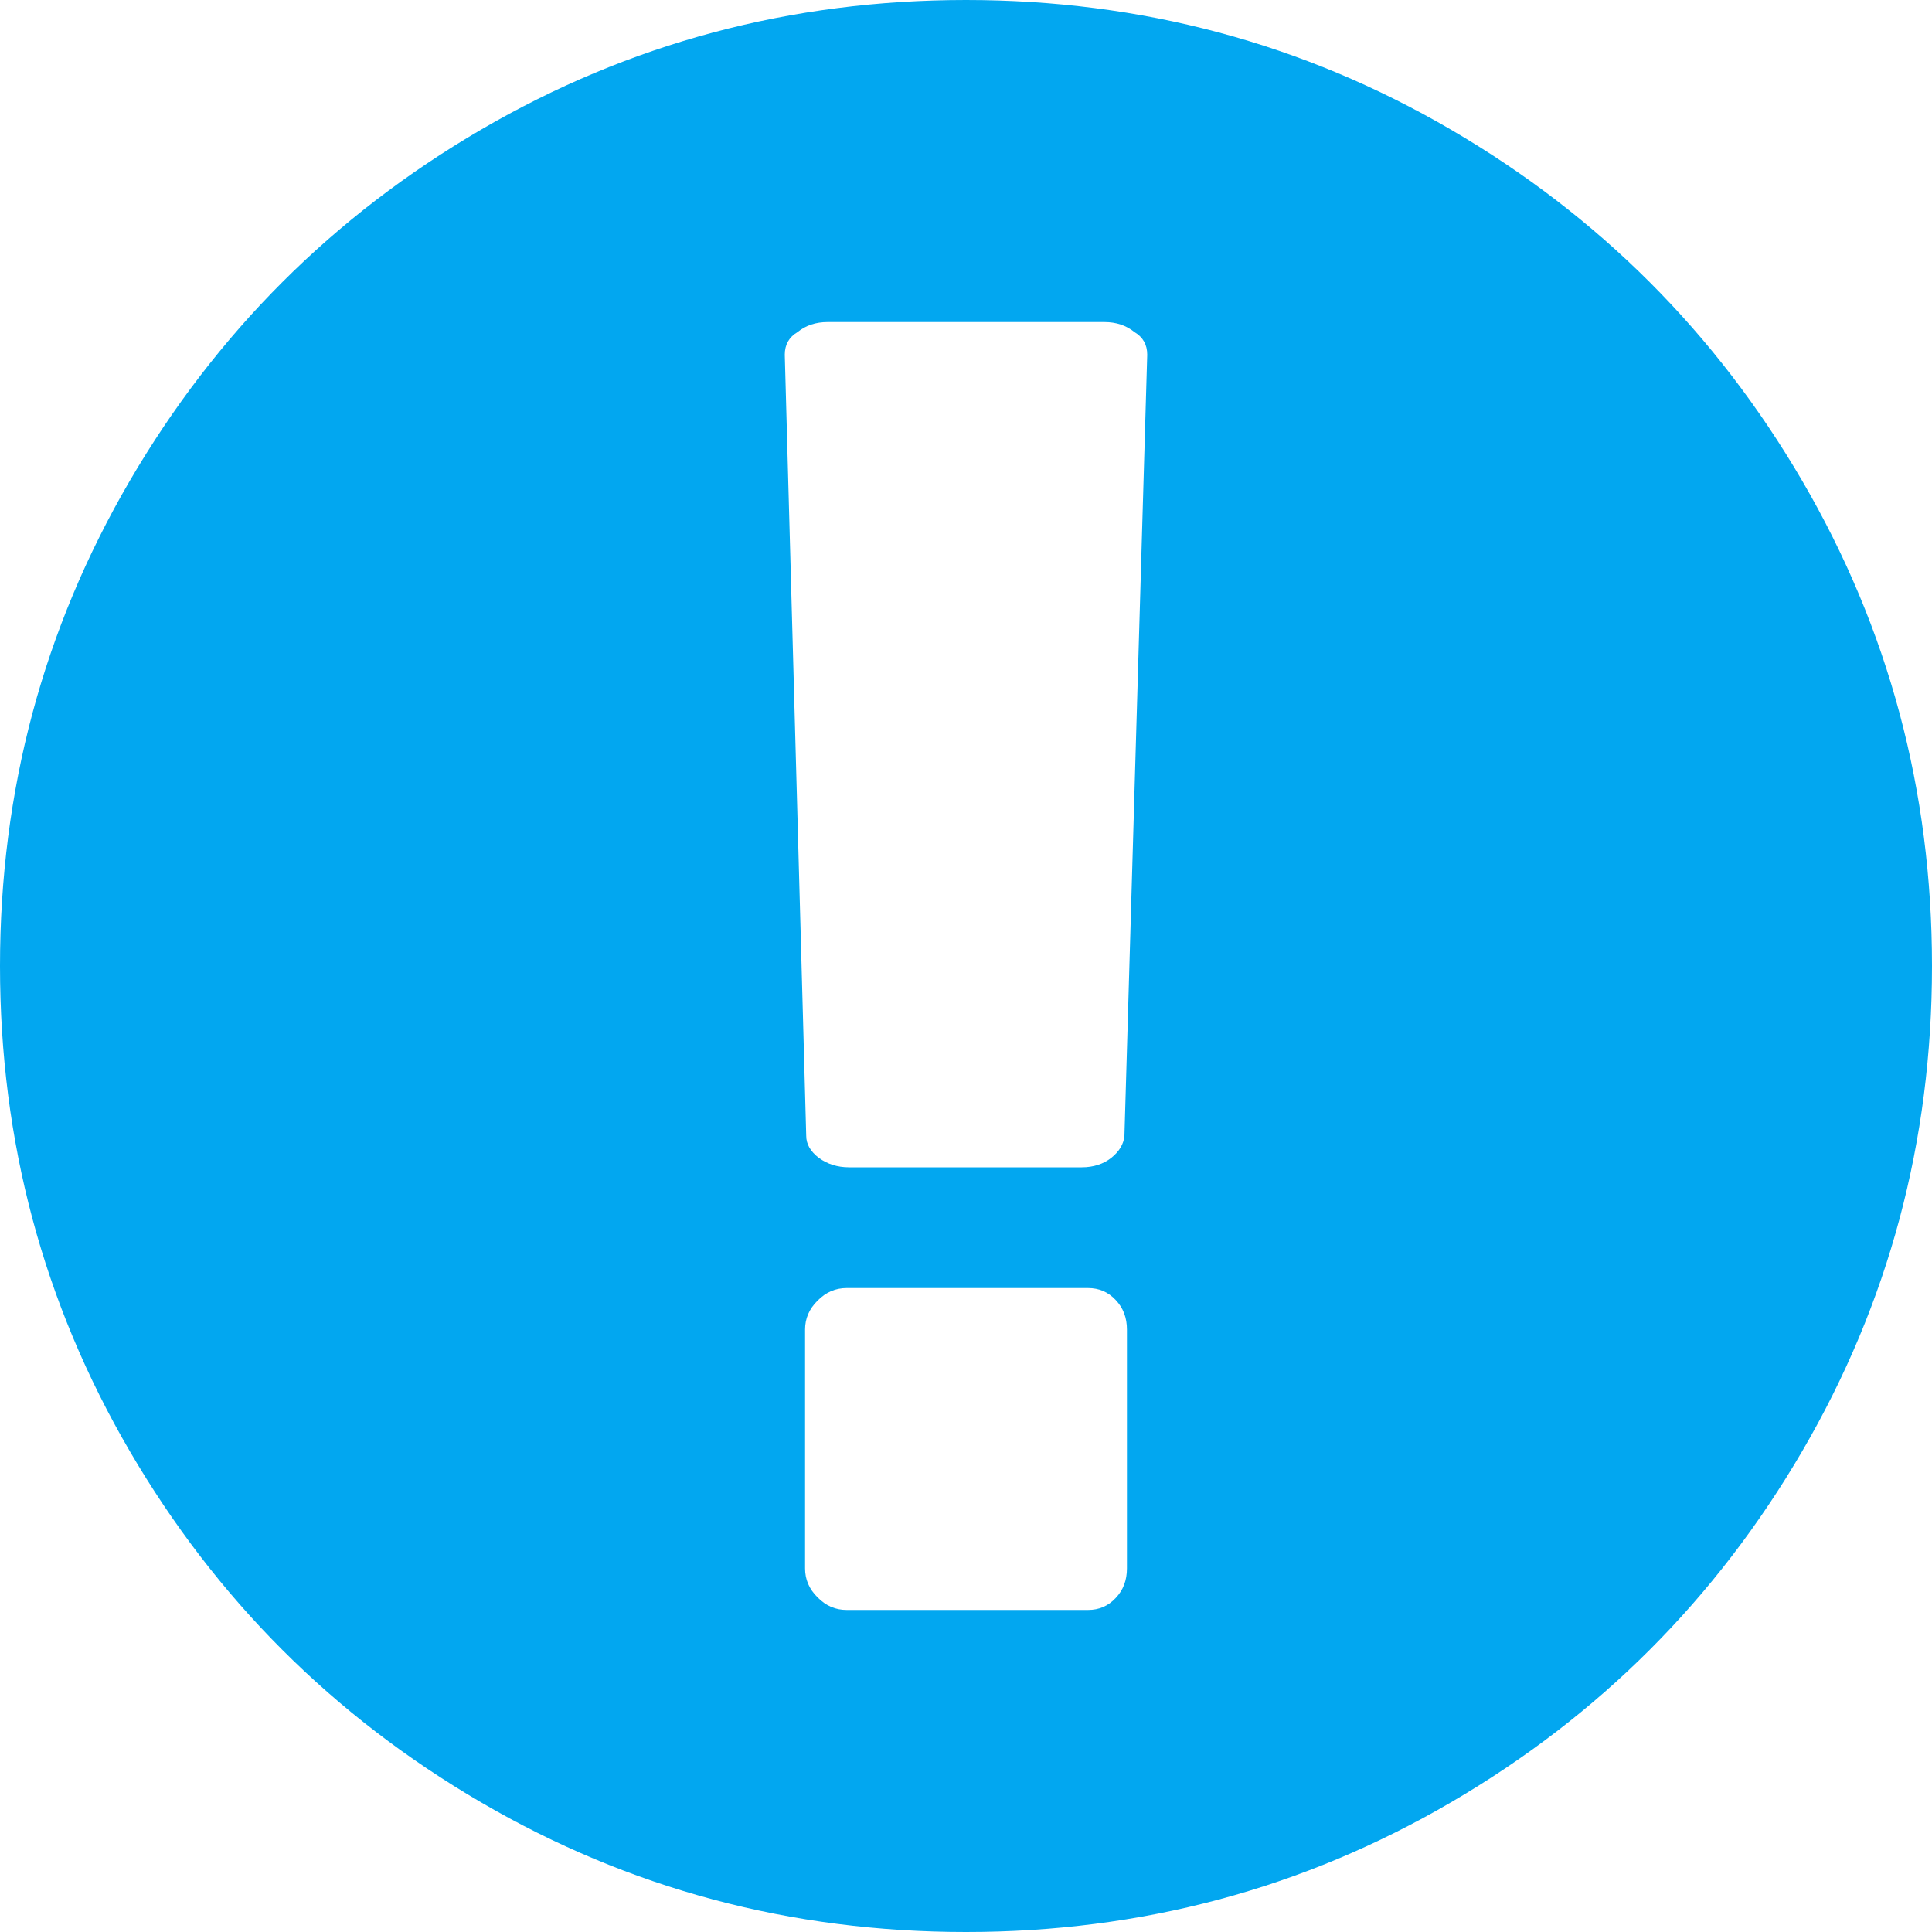 ﻿<?xml version="1.0" encoding="utf-8"?>
<svg version="1.1" xmlns:xlink="http://www.w3.org/1999/xlink" width="10px" height="10px" xmlns="http://www.w3.org/2000/svg">
  <g transform="matrix(1 0 0 1 -185 -5545 )">
    <path d="M 2.49 0.671  C 3.256 0.224  4.093 0  5 0  C 5.907 0  6.744 0.224  7.51 0.671  C 8.276 1.118  8.882 1.724  9.329 2.49  C 9.776 3.256  10 4.093  10 5  C 10 5.907  9.776 6.744  9.329 7.51  C 8.882 8.276  8.276 8.882  7.51 9.329  C 6.744 9.776  5.907 10  5 10  C 4.093 10  3.256 9.776  2.49 9.329  C 1.724 8.882  1.118 8.276  0.671 7.51  C 0.224 6.744  0 5.907  0 5  C 0 4.093  0.224 3.256  0.671 2.49  C 1.118 1.724  1.724 1.118  2.49 0.671  Z M 5.775 8.271  C 5.814 8.23  5.833 8.179  5.833 8.118  L 5.833 6.882  C 5.833 6.821  5.814 6.77  5.775 6.729  C 5.736 6.687  5.688 6.667  5.632 6.667  L 4.382 6.667  C 4.325 6.667  4.275 6.688  4.232 6.732  C 4.188 6.775  4.167 6.825  4.167 6.882  L 4.167 8.118  C 4.167 8.175  4.188 8.225  4.232 8.268  C 4.275 8.312  4.325 8.333  4.382 8.333  L 5.632 8.333  C 5.688 8.333  5.736 8.313  5.775 8.271  Z M 5.752 5.993  C 5.793 5.96  5.816 5.922  5.82 5.879  L 5.938 1.836  C 5.938 1.784  5.916 1.745  5.872 1.719  C 5.829 1.684  5.777 1.667  5.716 1.667  L 4.284 1.667  C 4.223 1.667  4.171 1.684  4.128 1.719  C 4.084 1.745  4.062 1.784  4.062 1.836  L 4.173 5.879  C 4.173 5.922  4.195 5.96  4.238 5.993  C 4.282 6.025  4.334 6.042  4.395 6.042  L 5.599 6.042  C 5.66 6.042  5.711 6.025  5.752 5.993  Z " fill-rule="nonzero" fill="#02a7f0" stroke="none" transform="matrix(1 0 0 1 185 5545 )" />
  </g>
</svg>
